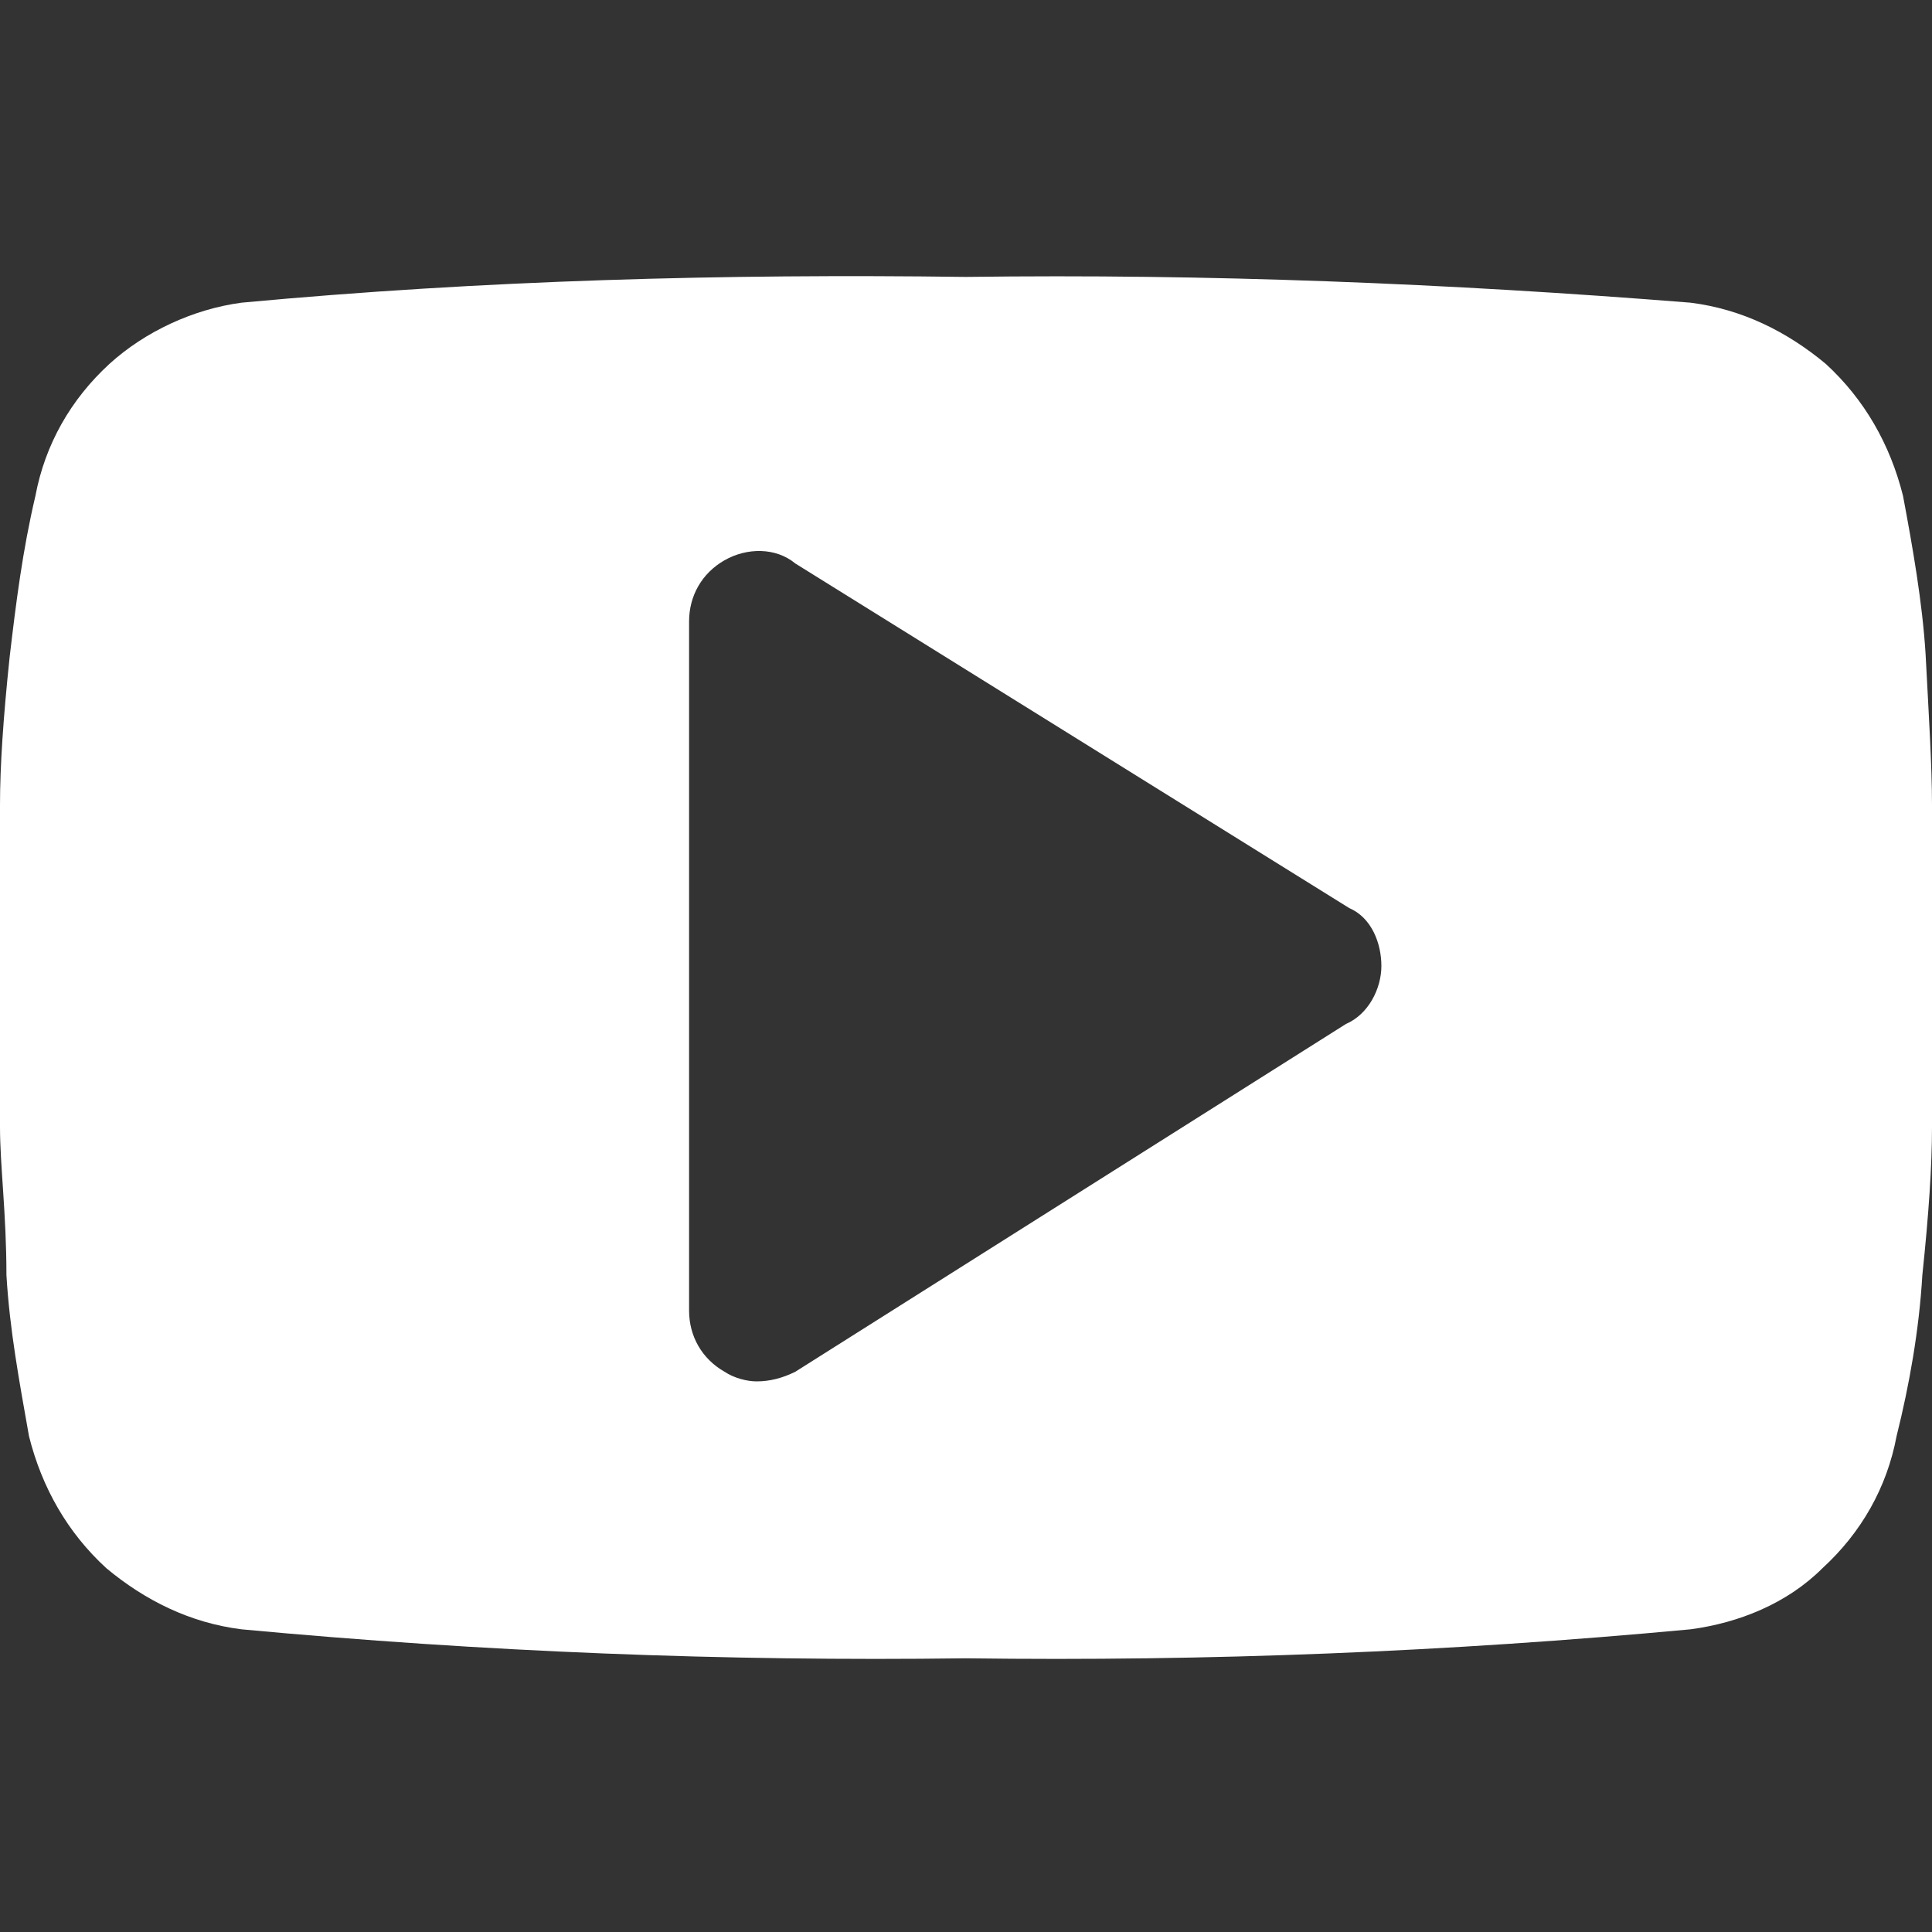 <?xml version="1.0" encoding="utf-8"?>
<!-- Generator: Adobe Illustrator 21.1.0, SVG Export Plug-In . SVG Version: 6.00 Build 0)  -->
<svg version="1.1" id="Layer_1" xmlns="http://www.w3.org/2000/svg" xmlns:xlink="http://www.w3.org/1999/xlink" x="0px" y="0px"
	 viewBox="0 0 60 60" style="enable-background:new 0 0 60 60;" xml:space="preserve">
<rect x="0" y="0" width="60" height="60" fill="#333333" stroke="none"/>
<style type="text/css">
	.st0{fill:#FFFFFF;}
</style>
<title>yt</title>
<g id="Layer_2">
	<g id="Layer_1-2">
		<path class="st0" d="M60,25c0,1.2,0,2.9,0,5s0,3.8,0,5s-0.1,2.7-0.3,4.6c-0.1,1.7-0.4,3.4-0.8,5c-0.3,1.6-1.1,3-2.3,4.1
			c-1.1,1.1-2.6,1.7-4.1,1.9c-7.5,0.7-15,1-22.5,0.9c-7.5,0.1-15-0.2-22.5-0.9c-1.6-0.2-3-0.9-4.2-1.9c-1.2-1.1-2-2.5-2.4-4.1
			c-0.3-1.7-0.6-3.3-0.7-5C0.2,37.7,0,36.2,0,35s0-2.9,0-5c0-2.1,0-3.8,0-5c0-1.2,0.1-2.7,0.3-4.6c0.2-1.7,0.4-3.3,0.8-5
			c0.3-1.6,1.1-3,2.3-4.1C4.5,10.3,6,9.6,7.5,9.4C15,8.7,22.5,8.5,30,8.6c7.5-0.1,15,0.2,22.5,0.8c1.6,0.2,3,0.9,4.2,1.9
			c1.2,1.1,2,2.5,2.4,4.1c0.3,1.6,0.6,3.3,0.7,4.9C59.9,22.2,60,23.8,60,25z M42.9,30c0-0.7-0.3-1.5-1-1.8L24.7,17.5
			c-0.6-0.5-1.5-0.5-2.2-0.1c-0.7,0.4-1.1,1.1-1.1,1.9v21.4c0,0.8,0.4,1.5,1.1,1.9c0.3,0.2,0.7,0.3,1,0.3c0.4,0,0.8-0.1,1.2-0.3
			l17.1-10.8C42.5,31.5,42.9,30.7,42.9,30L42.9,30z"/>
	</g>
</g>
</svg>
